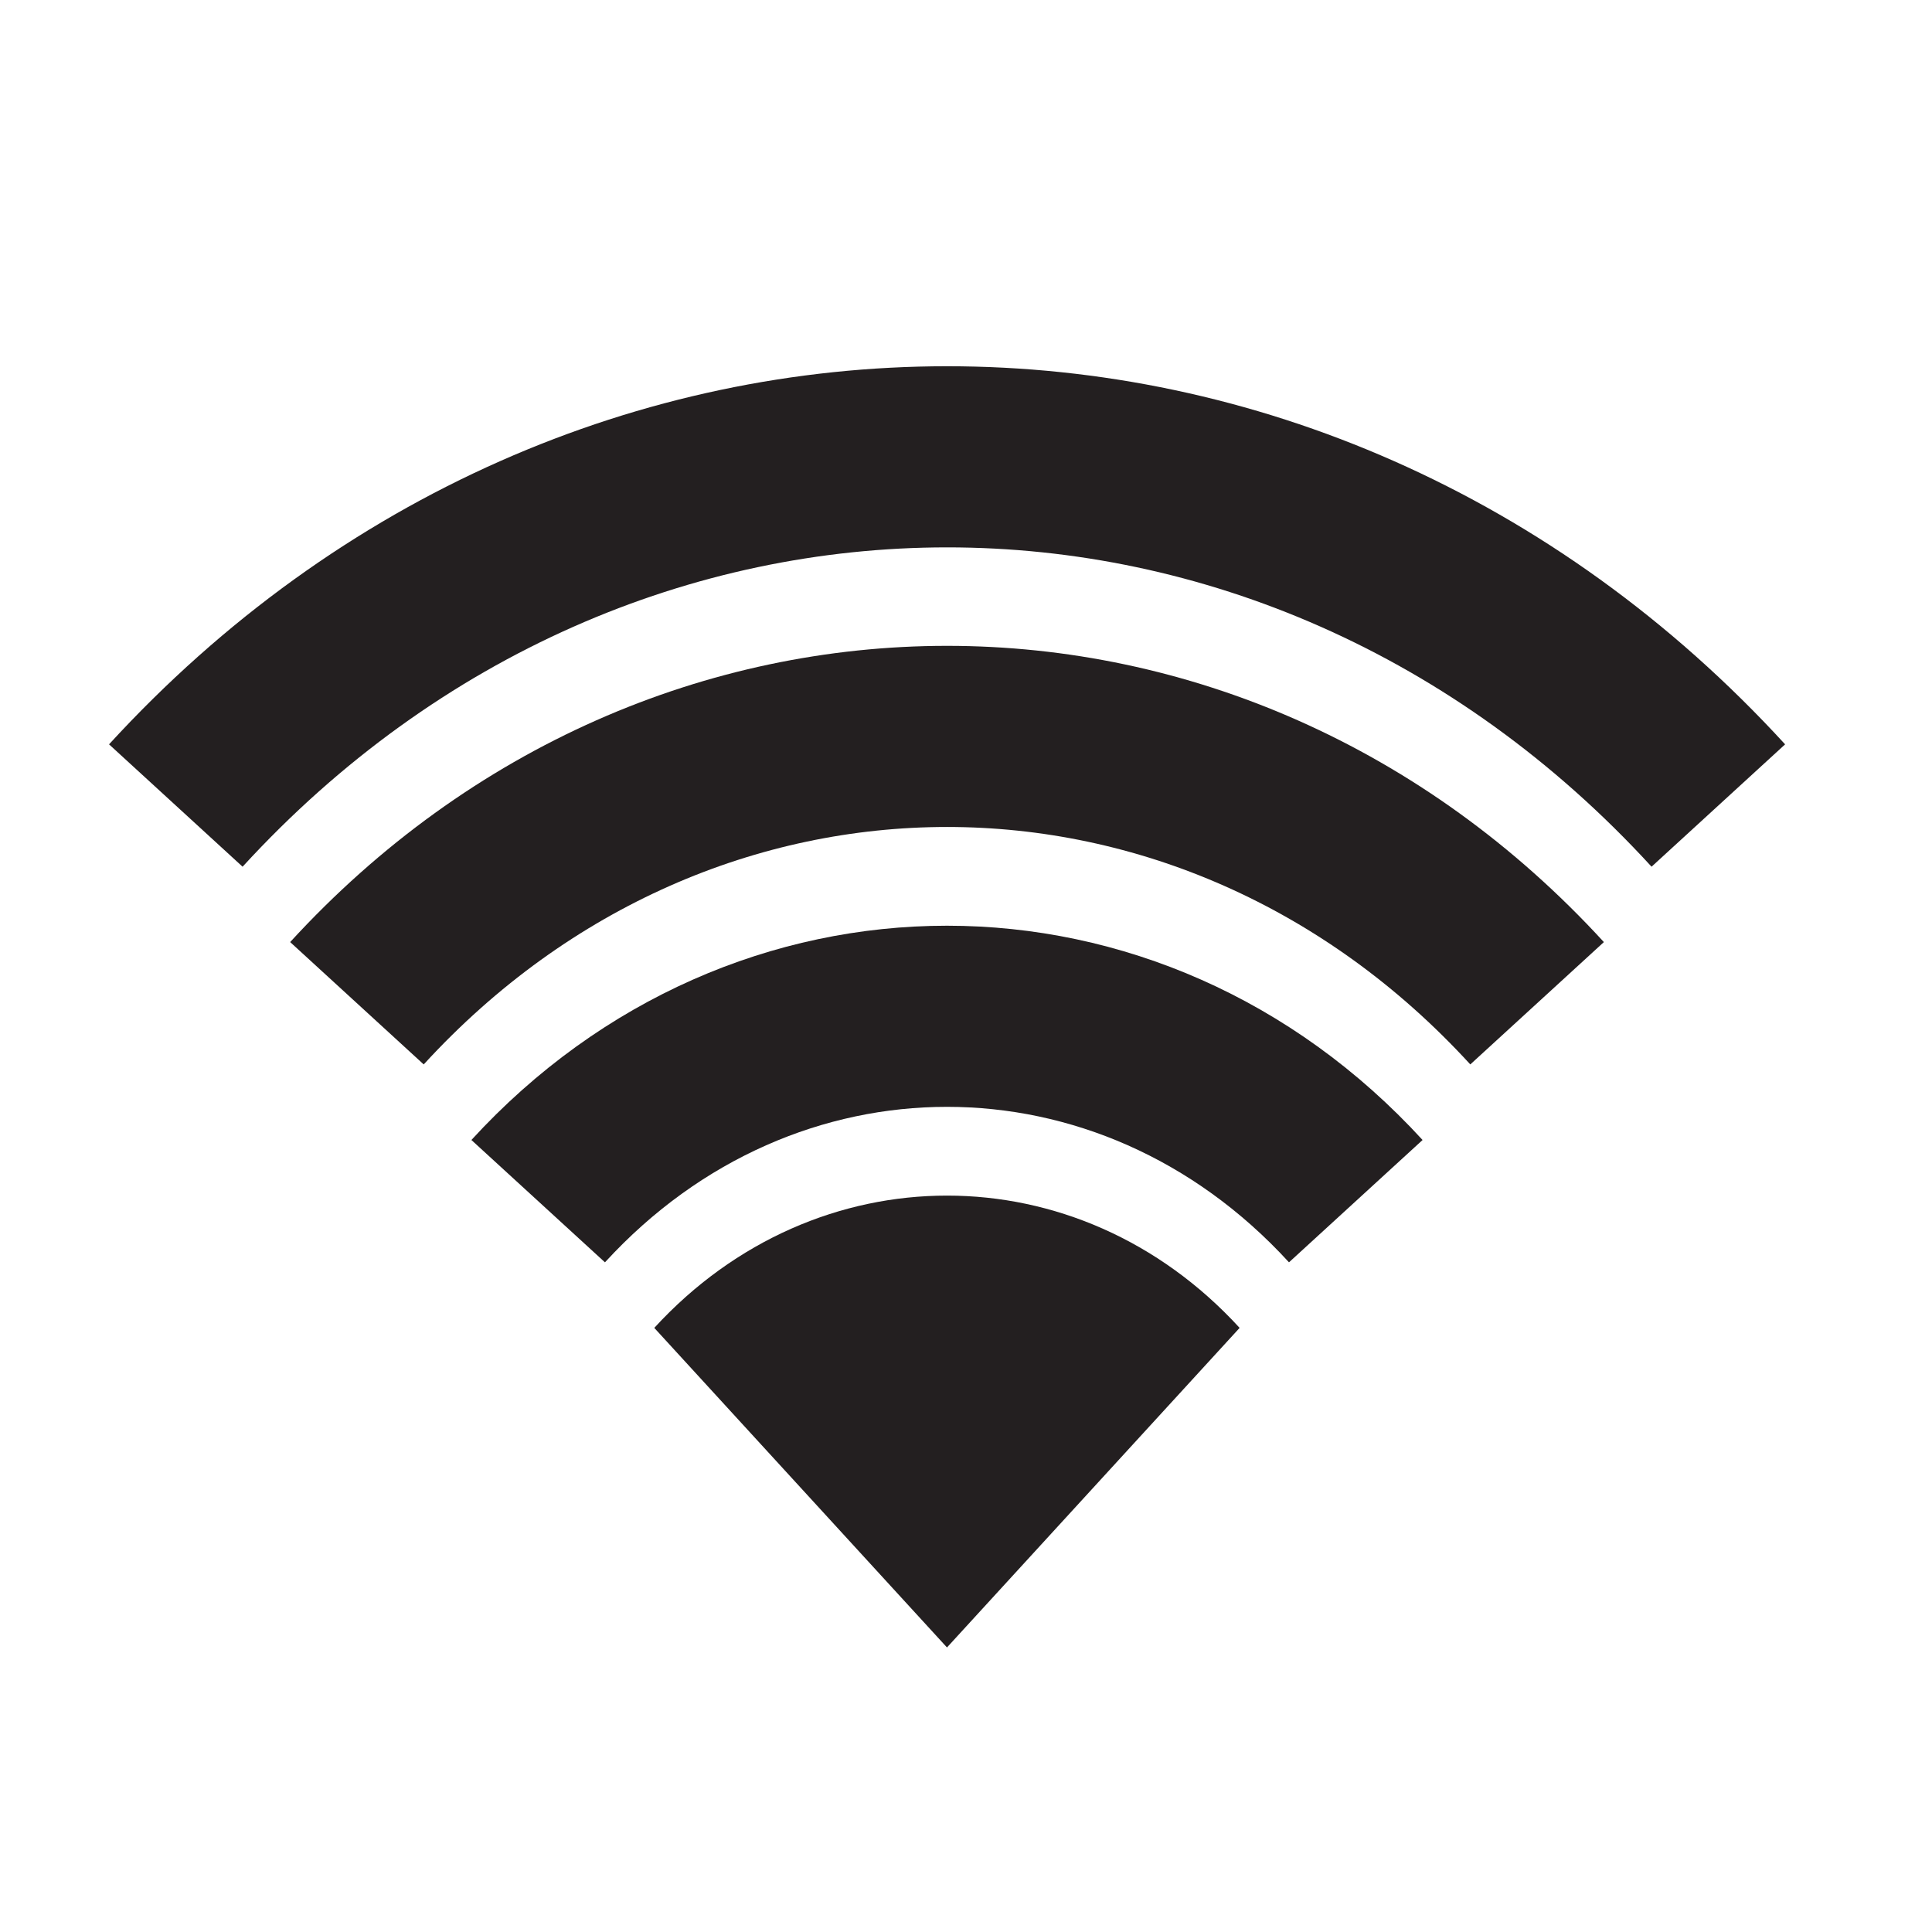 <?xml version="1.0" encoding="utf-8"?>
<!-- Generator: Adobe Illustrator 16.0.0, SVG Export Plug-In . SVG Version: 6.00 Build 0)  -->
<!DOCTYPE svg PUBLIC "-//W3C//DTD SVG 1.1//EN" "http://www.w3.org/Graphics/SVG/1.1/DTD/svg11.dtd">
<svg version="1.1" id="Layer_1" xmlns="http://www.w3.org/2000/svg" xmlns:xlink="http://www.w3.org/1999/xlink" x="0px" y="0px"
	 width="32px" height="32px" viewBox="-4.334 -8.667 32 32" enable-background="new -4.334 -8.667 32 32" xml:space="preserve">
<g id="WIFI_Icon">
	<path fill="#231F20" d="M6.503,13.327c2.679-2.921,7.019-2.922,9.695,0l-4.847,5.293L6.503,13.327z"/>
	<path fill="none" stroke="#231F20" stroke-width="3" stroke-miterlimit="10" d="M-1.422,4.675c7.056-7.7,18.493-7.702,25.549,0"/>
	<path fill="none" stroke="#231F20" stroke-width="3" stroke-miterlimit="10" d="M4.58,11.228c3.74-4.083,9.803-4.083,13.542,0"/>
	<path fill="none" stroke="#231F20" stroke-width="3" stroke-miterlimit="10" d="M1.578,7.95c5.399-5.893,14.15-5.893,19.547,0"/>
</g>
</svg>
